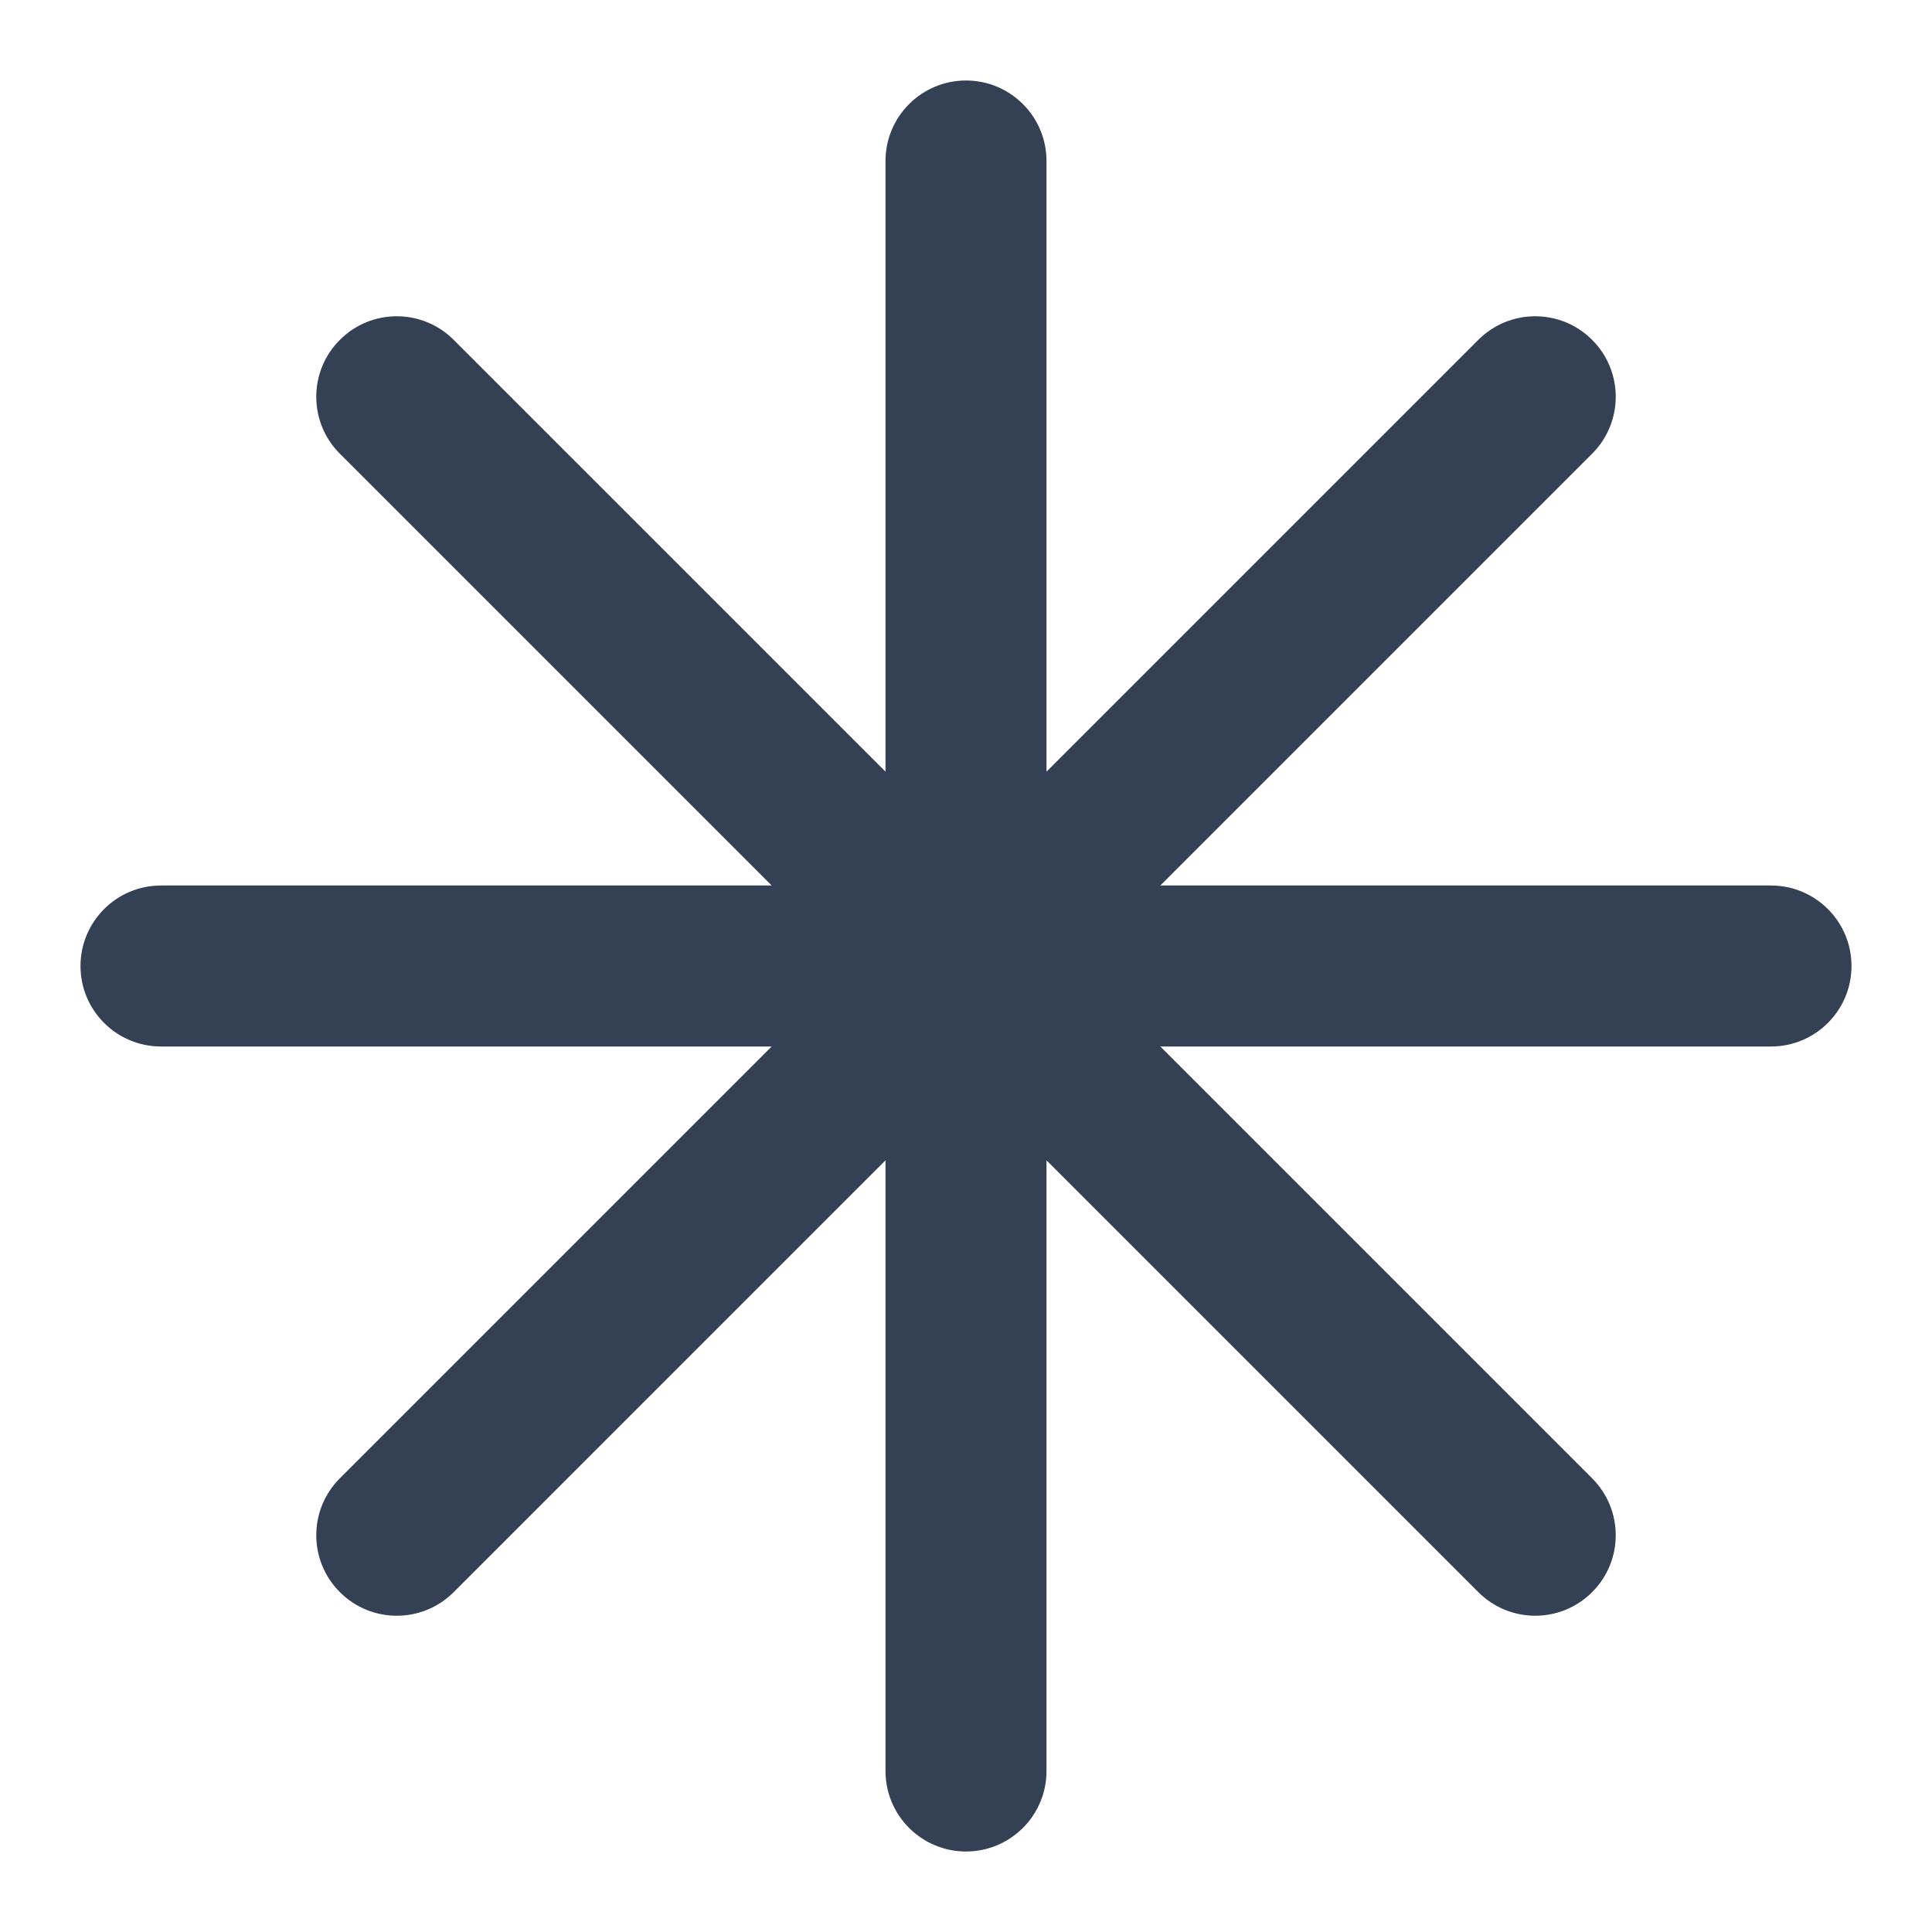<svg width="24" height="24" viewBox="0 0 24 24" fill="none" xmlns="http://www.w3.org/2000/svg">
<path fill-rule="evenodd" clip-rule="evenodd" d="M12 1C12.552 1 13 1.448 13 2V9.586L18.364 4.222C18.755 3.831 19.388 3.831 19.778 4.222C20.169 4.612 20.169 5.246 19.778 5.636L14.414 11H22C22.552 11 23 11.448 23 12C23 12.552 22.552 13 22 13H14.414L19.778 18.364C20.169 18.755 20.169 19.388 19.778 19.778C19.388 20.169 18.755 20.169 18.364 19.778L13 14.414V22C13 22.552 12.552 23 12 23C11.448 23 11 22.552 11 22V14.414L5.636 19.778C5.246 20.169 4.612 20.169 4.222 19.778C3.831 19.388 3.831 18.755 4.222 18.364L9.586 13H2C1.448 13 1 12.552 1 12C1 11.448 1.448 11 2 11H9.586L4.222 5.636C3.831 5.246 3.831 4.612 4.222 4.222C4.612 3.831 5.246 3.831 5.636 4.222L11 9.586V2C11 1.448 11.448 1 12 1Z" fill="#344054"/>
</svg>
